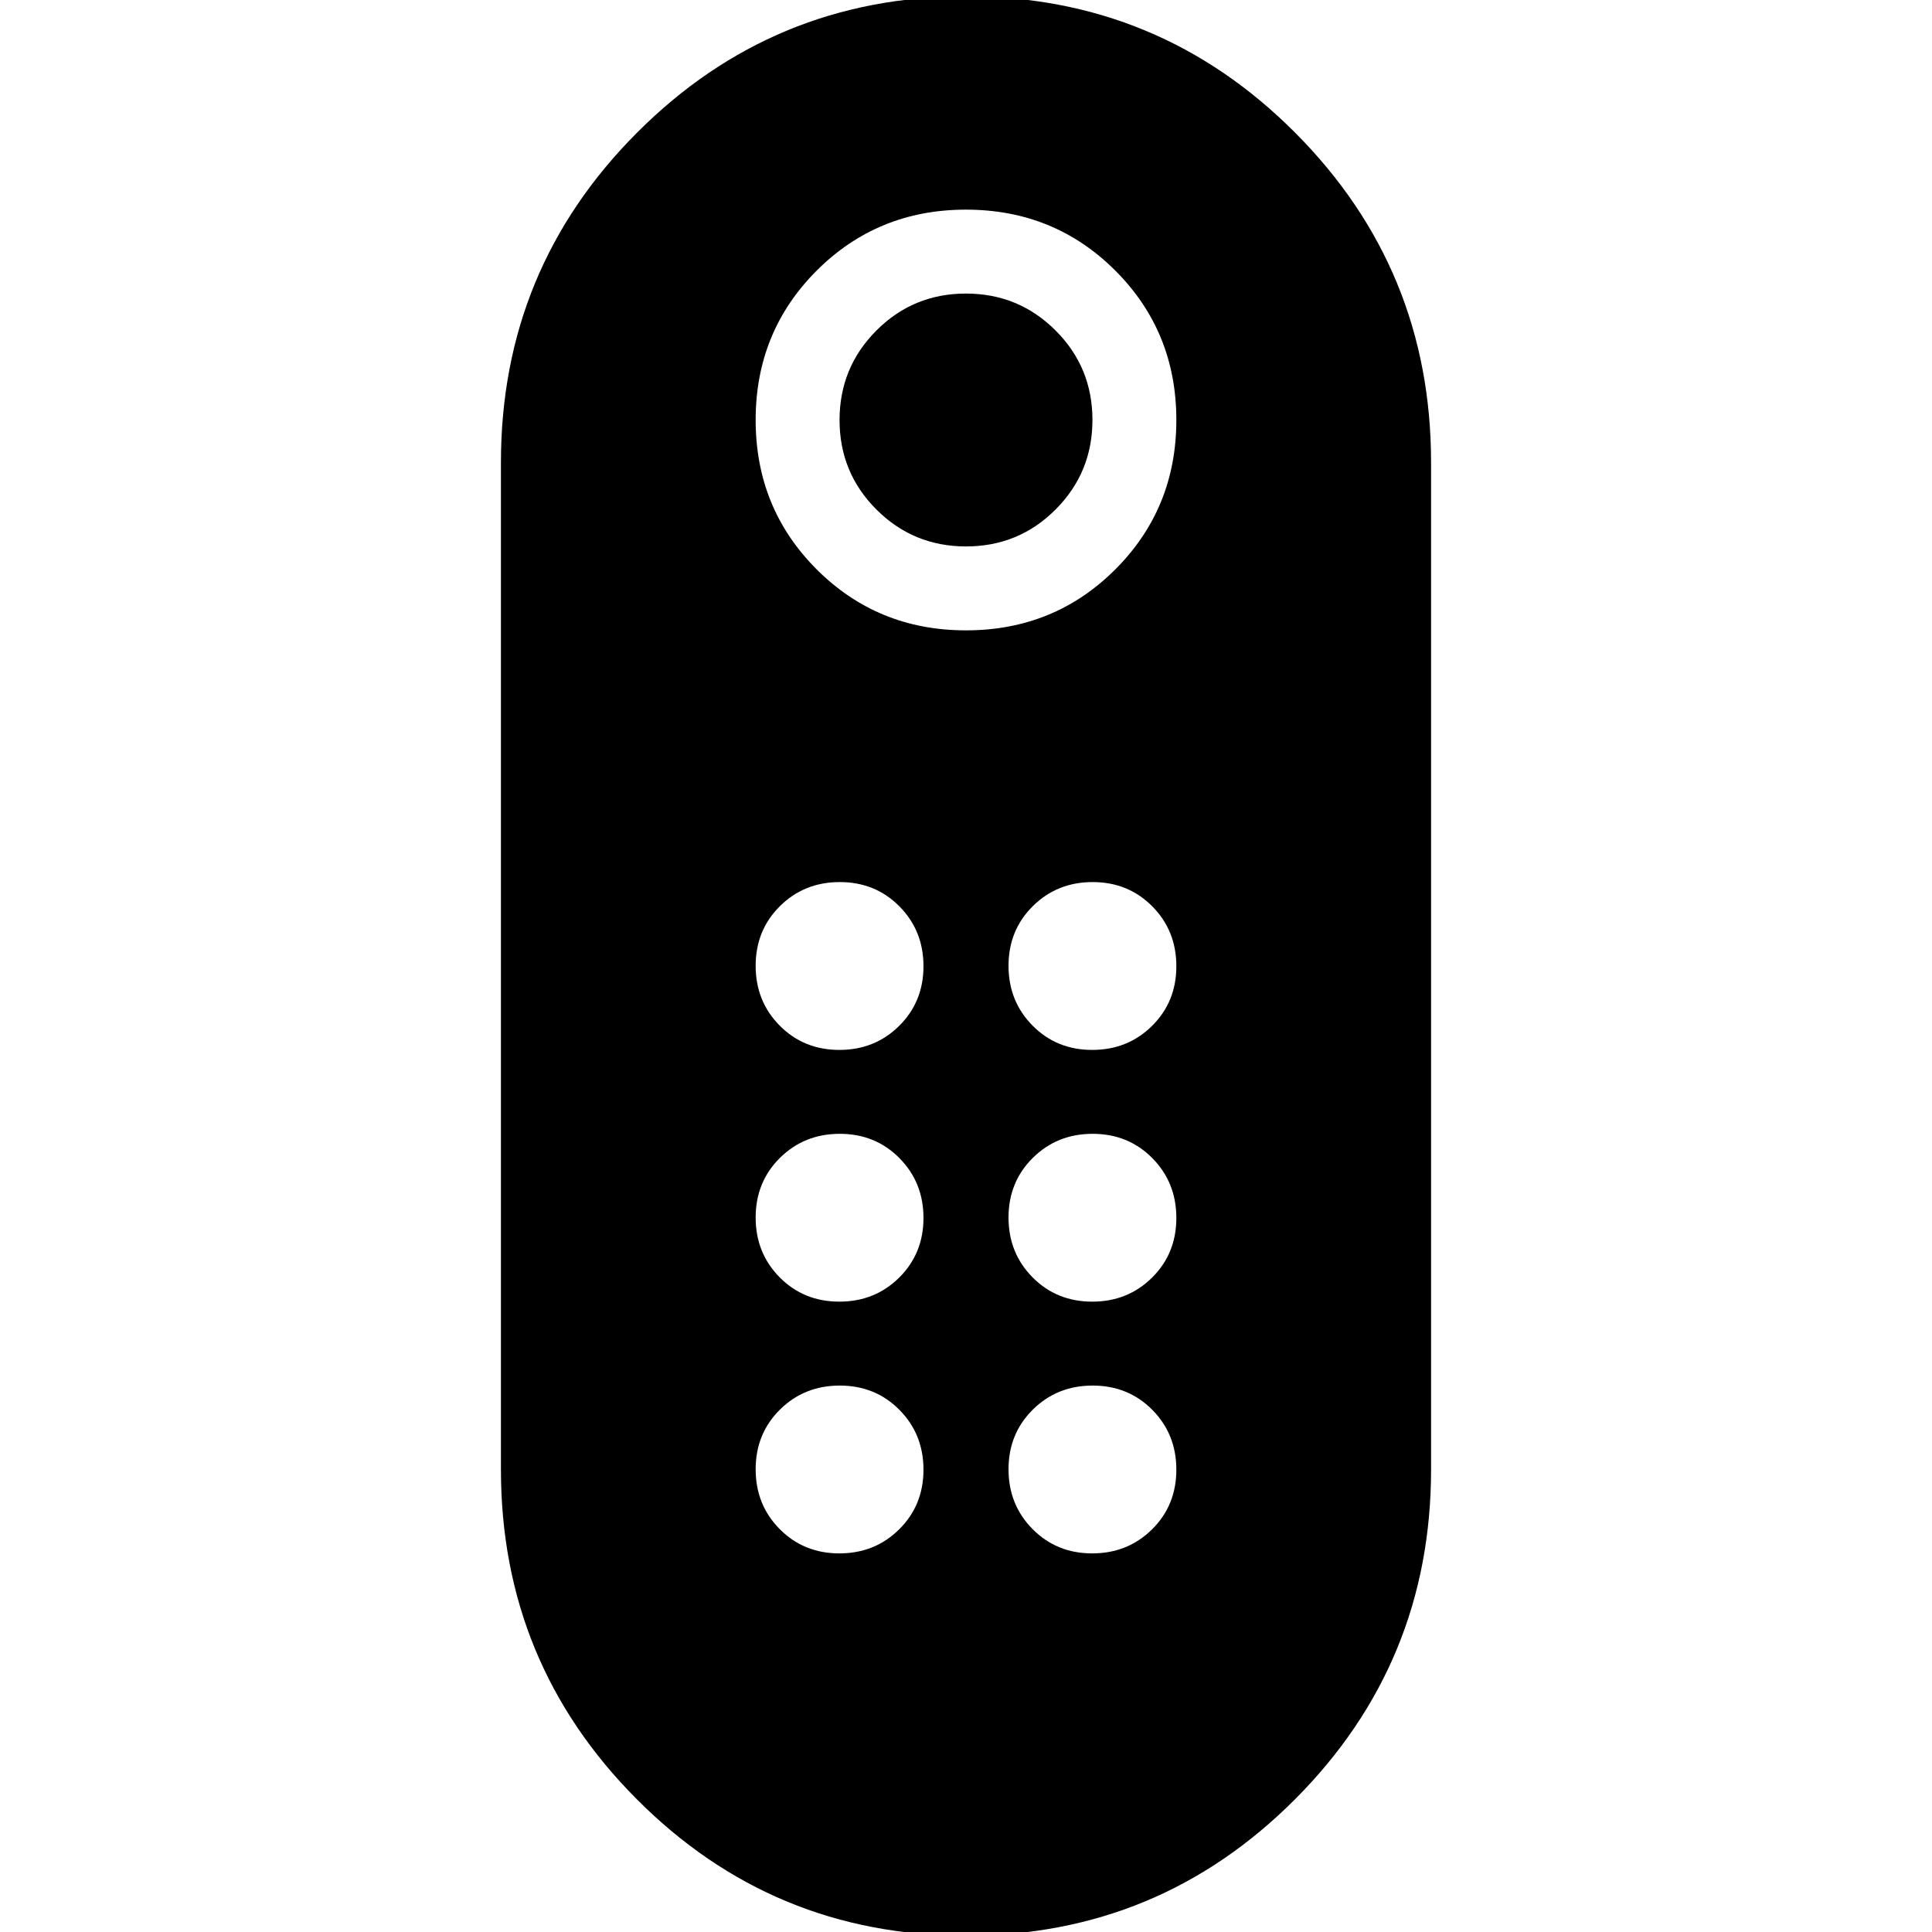 <svg xmlns="http://www.w3.org/2000/svg" height="24" viewBox="0 -960 960 960" width="24"><path d="M480.03-688.48q-26.16 0-44.51-18.31-18.35-18.32-18.35-44.48 0-26.17 18.32-44.51 18.31-18.35 44.48-18.35 26.16 0 44.51 18.31 18.35 18.32 18.35 44.48 0 26.17-18.32 44.51-18.31 18.35-44.48 18.35Zm-.1 690.31q-95.93 0-163.47-67.76-67.55-67.76-67.55-163.9v-500.34q0-96.14 67.62-163.9 67.61-67.76 163.54-67.76 95.93 0 163.47 67.76 67.55 67.76 67.55 163.9v500.34q0 96.14-67.62 163.9Q575.86 1.83 479.93 1.83Zm.07-648.61q43.9 0 74.21-30.31 30.31-30.32 30.31-74.21 0-43.9-30.31-74.22-30.31-30.31-74.21-30.31-43.9 0-74.21 30.31-30.31 30.32-30.31 74.22 0 43.89 30.31 74.21 30.31 30.31 74.21 30.31Zm-62.94 333.56q17.68 0 29.74-11.95 12.07-11.96 12.07-29.63 0-17.68-11.96-29.74-11.95-12.07-29.63-12.07-17.67 0-29.74 11.96-12.06 11.95-12.06 29.63 0 17.67 11.95 29.74 11.96 12.06 29.63 12.06Zm0-125.08q17.68 0 29.74-11.96 12.07-11.96 12.07-29.63 0-17.68-11.96-29.74-11.95-12.07-29.63-12.07-17.67 0-29.74 11.96-12.06 11.96-12.06 29.63 0 17.68 11.95 29.74 11.96 12.07 29.63 12.07Zm125.66 0q17.67 0 29.74-11.96 12.06-11.96 12.06-29.63 0-17.68-11.95-29.74-11.96-12.07-29.63-12.07-17.68 0-29.74 11.96-12.07 11.96-12.07 29.63 0 17.68 11.96 29.74 11.95 12.07 29.63 12.07Zm0 125.08q17.67 0 29.74-11.95 12.06-11.96 12.06-29.63 0-17.68-11.95-29.74-11.96-12.07-29.63-12.07-17.68 0-29.74 11.96-12.07 11.95-12.07 29.63 0 17.67 11.96 29.74 11.95 12.06 29.63 12.06ZM417.06-188.13q17.68 0 29.74-11.96 12.07-11.95 12.07-29.63 0-17.67-11.96-29.74-11.95-12.06-29.63-12.06-17.67 0-29.74 11.95-12.06 11.96-12.06 29.64 0 17.67 11.95 29.73 11.96 12.07 29.63 12.07Zm125.66 0q17.67 0 29.74-11.96 12.06-11.95 12.06-29.63 0-17.67-11.95-29.74-11.96-12.06-29.63-12.06-17.68 0-29.74 11.95-12.07 11.96-12.07 29.64 0 17.67 11.96 29.73 11.95 12.07 29.63 12.07Z"/></svg>